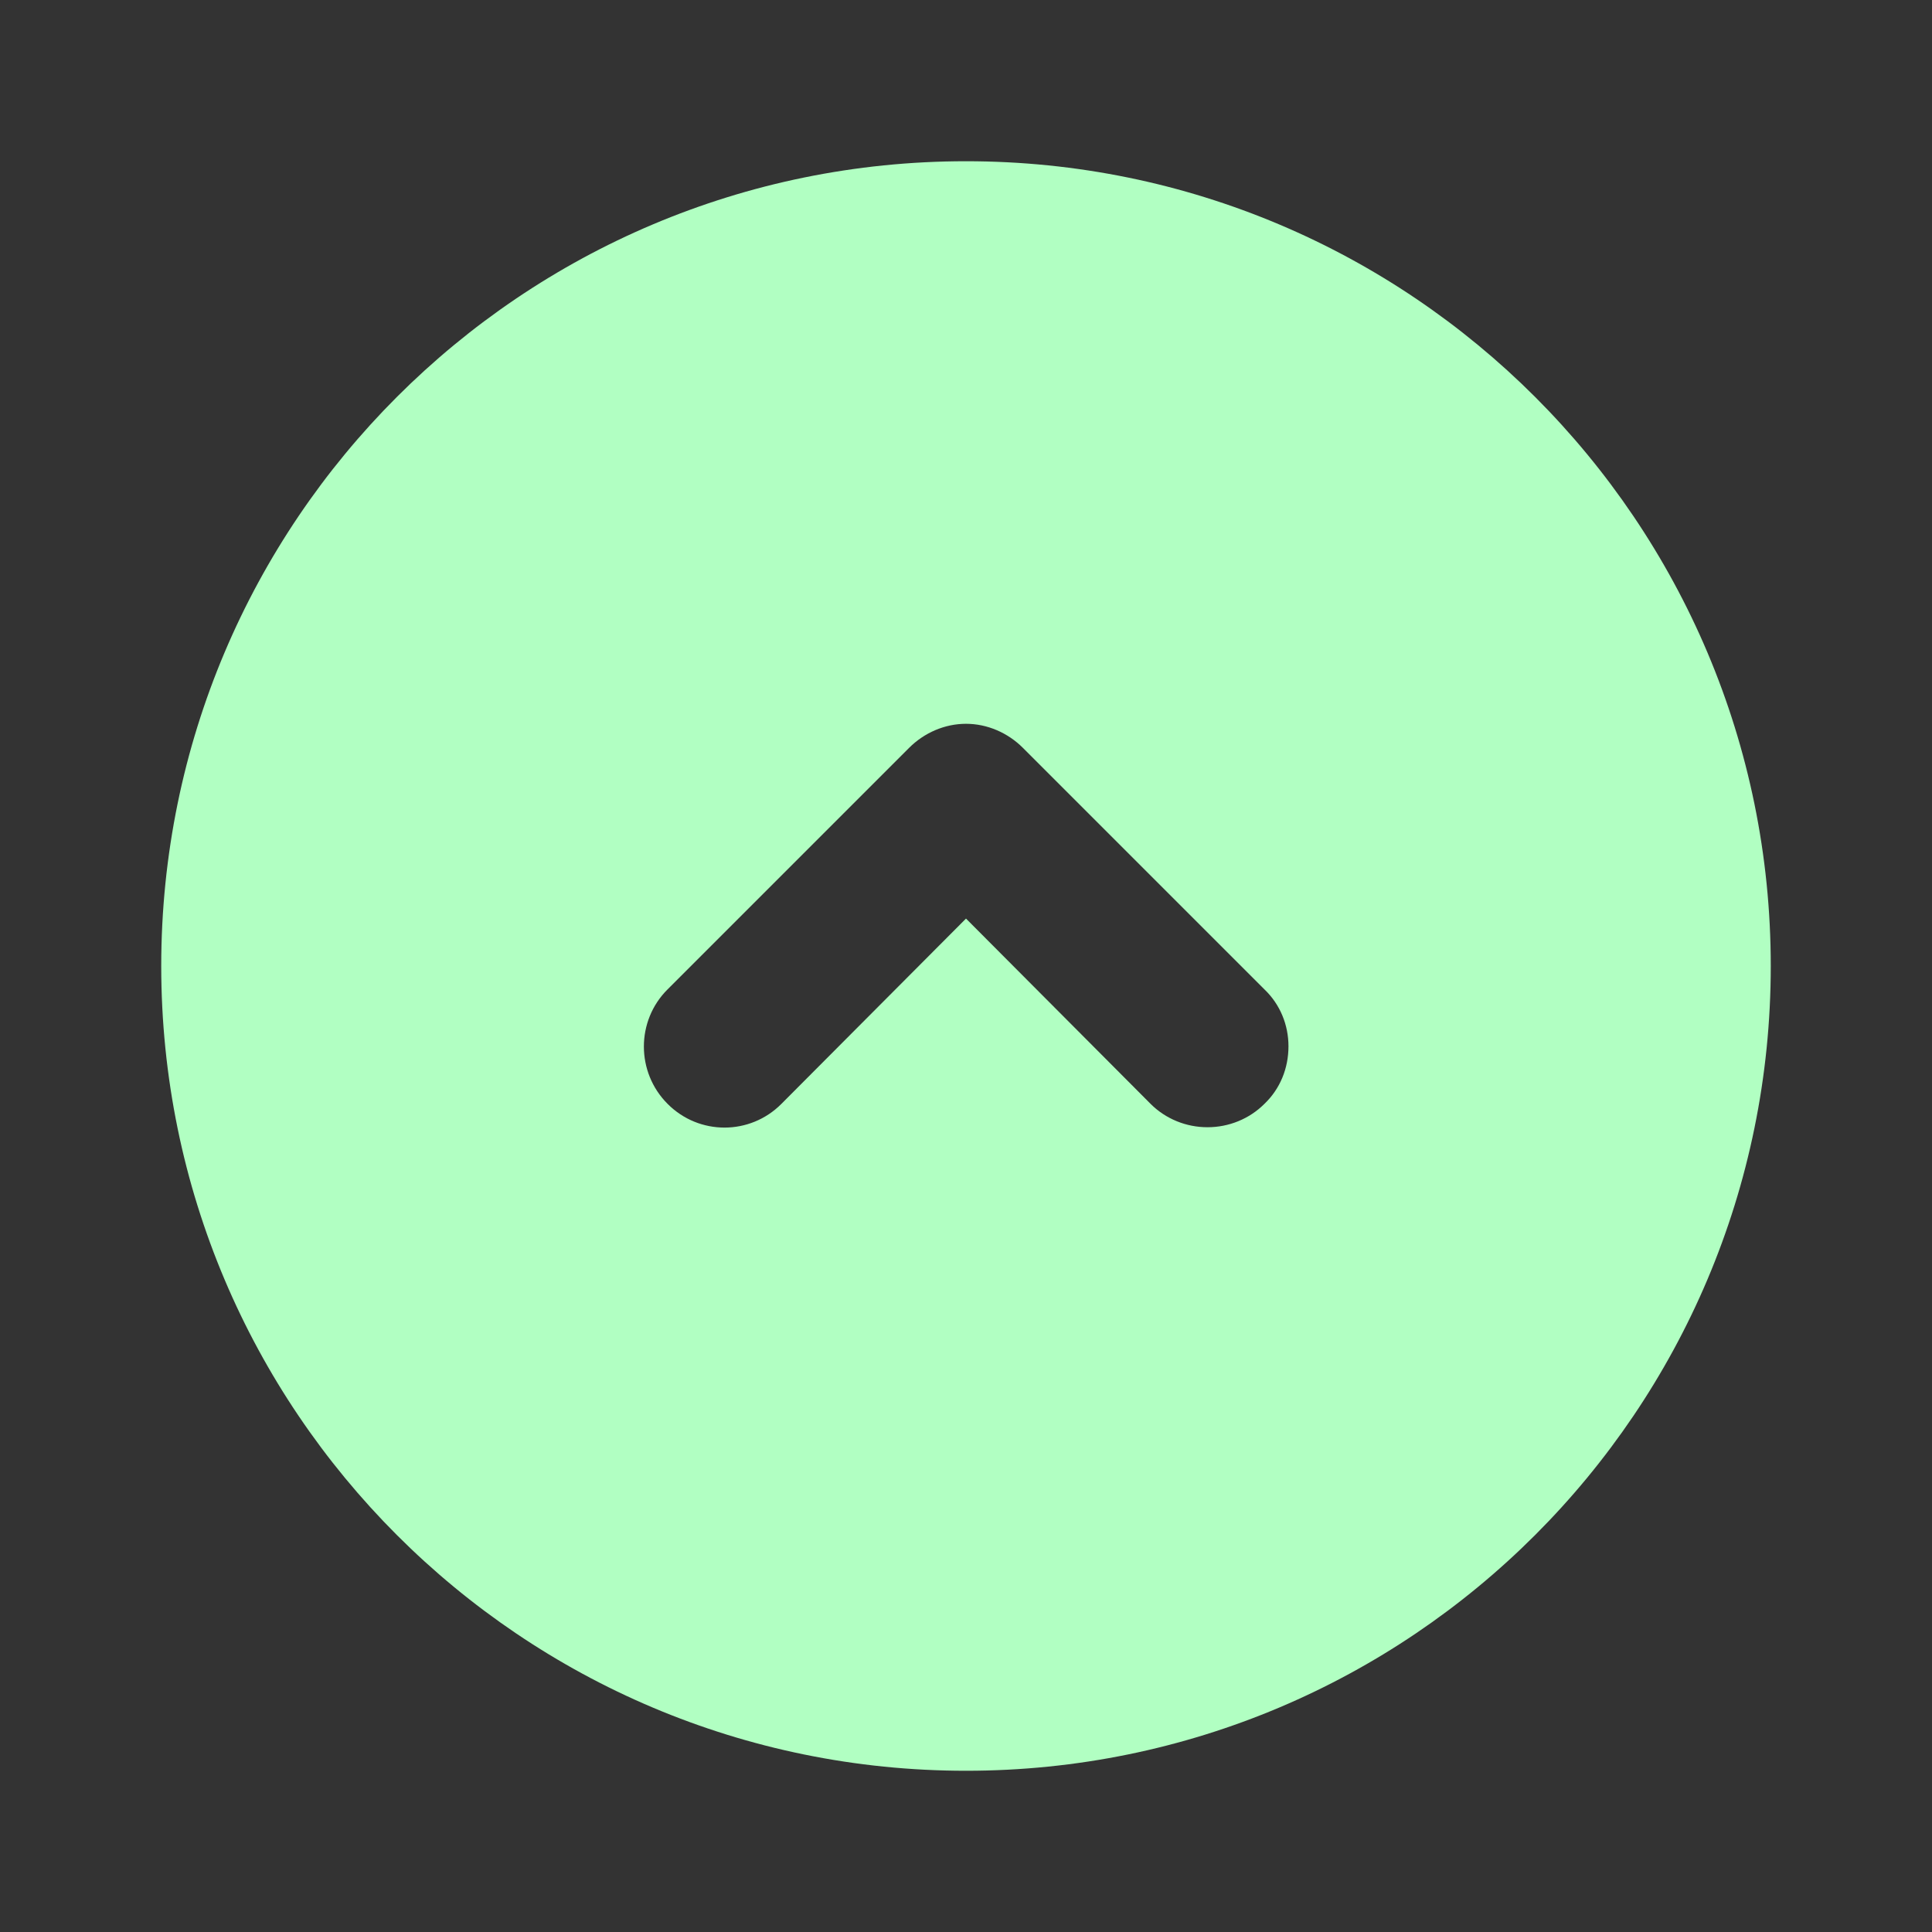 <?xml version="1.0" encoding="UTF-8"?>
<svg xmlns="http://www.w3.org/2000/svg" xmlns:xlink="http://www.w3.org/1999/xlink" width="11px" height="11px" viewBox="0 0 11 11" version="1.1">
<rect x="0" y="0" width="11" height="11" fill="#333333" stroke="none"/>
<g id="surface1">
<path style=" stroke:none;fill-rule:nonzero;fill:rgb(69.412%,100%,76.078%);fill-opacity:1;" d="M 5.5 0.918 C 2.969 0.918 0.918 2.969 0.918 5.5 C 0.918 8.031 2.969 10.082 5.5 10.082 C 8.031 10.082 10.082 8.031 10.082 5.5 C 10.082 2.969 8.031 0.918 5.5 0.918 Z M 7.199 6.285 C 7.113 6.371 6.996 6.418 6.875 6.418 C 6.754 6.418 6.637 6.371 6.551 6.285 L 5.5 5.23 L 4.449 6.285 C 4.27 6.465 3.98 6.465 3.801 6.285 C 3.621 6.105 3.621 5.812 3.801 5.633 L 5.176 4.258 C 5.262 4.172 5.379 4.121 5.5 4.121 C 5.621 4.121 5.738 4.172 5.824 4.258 L 7.199 5.633 C 7.289 5.719 7.336 5.836 7.336 5.957 C 7.336 6.082 7.289 6.199 7.199 6.285 Z M 7.199 6.285 "/>
</g>
</svg>
